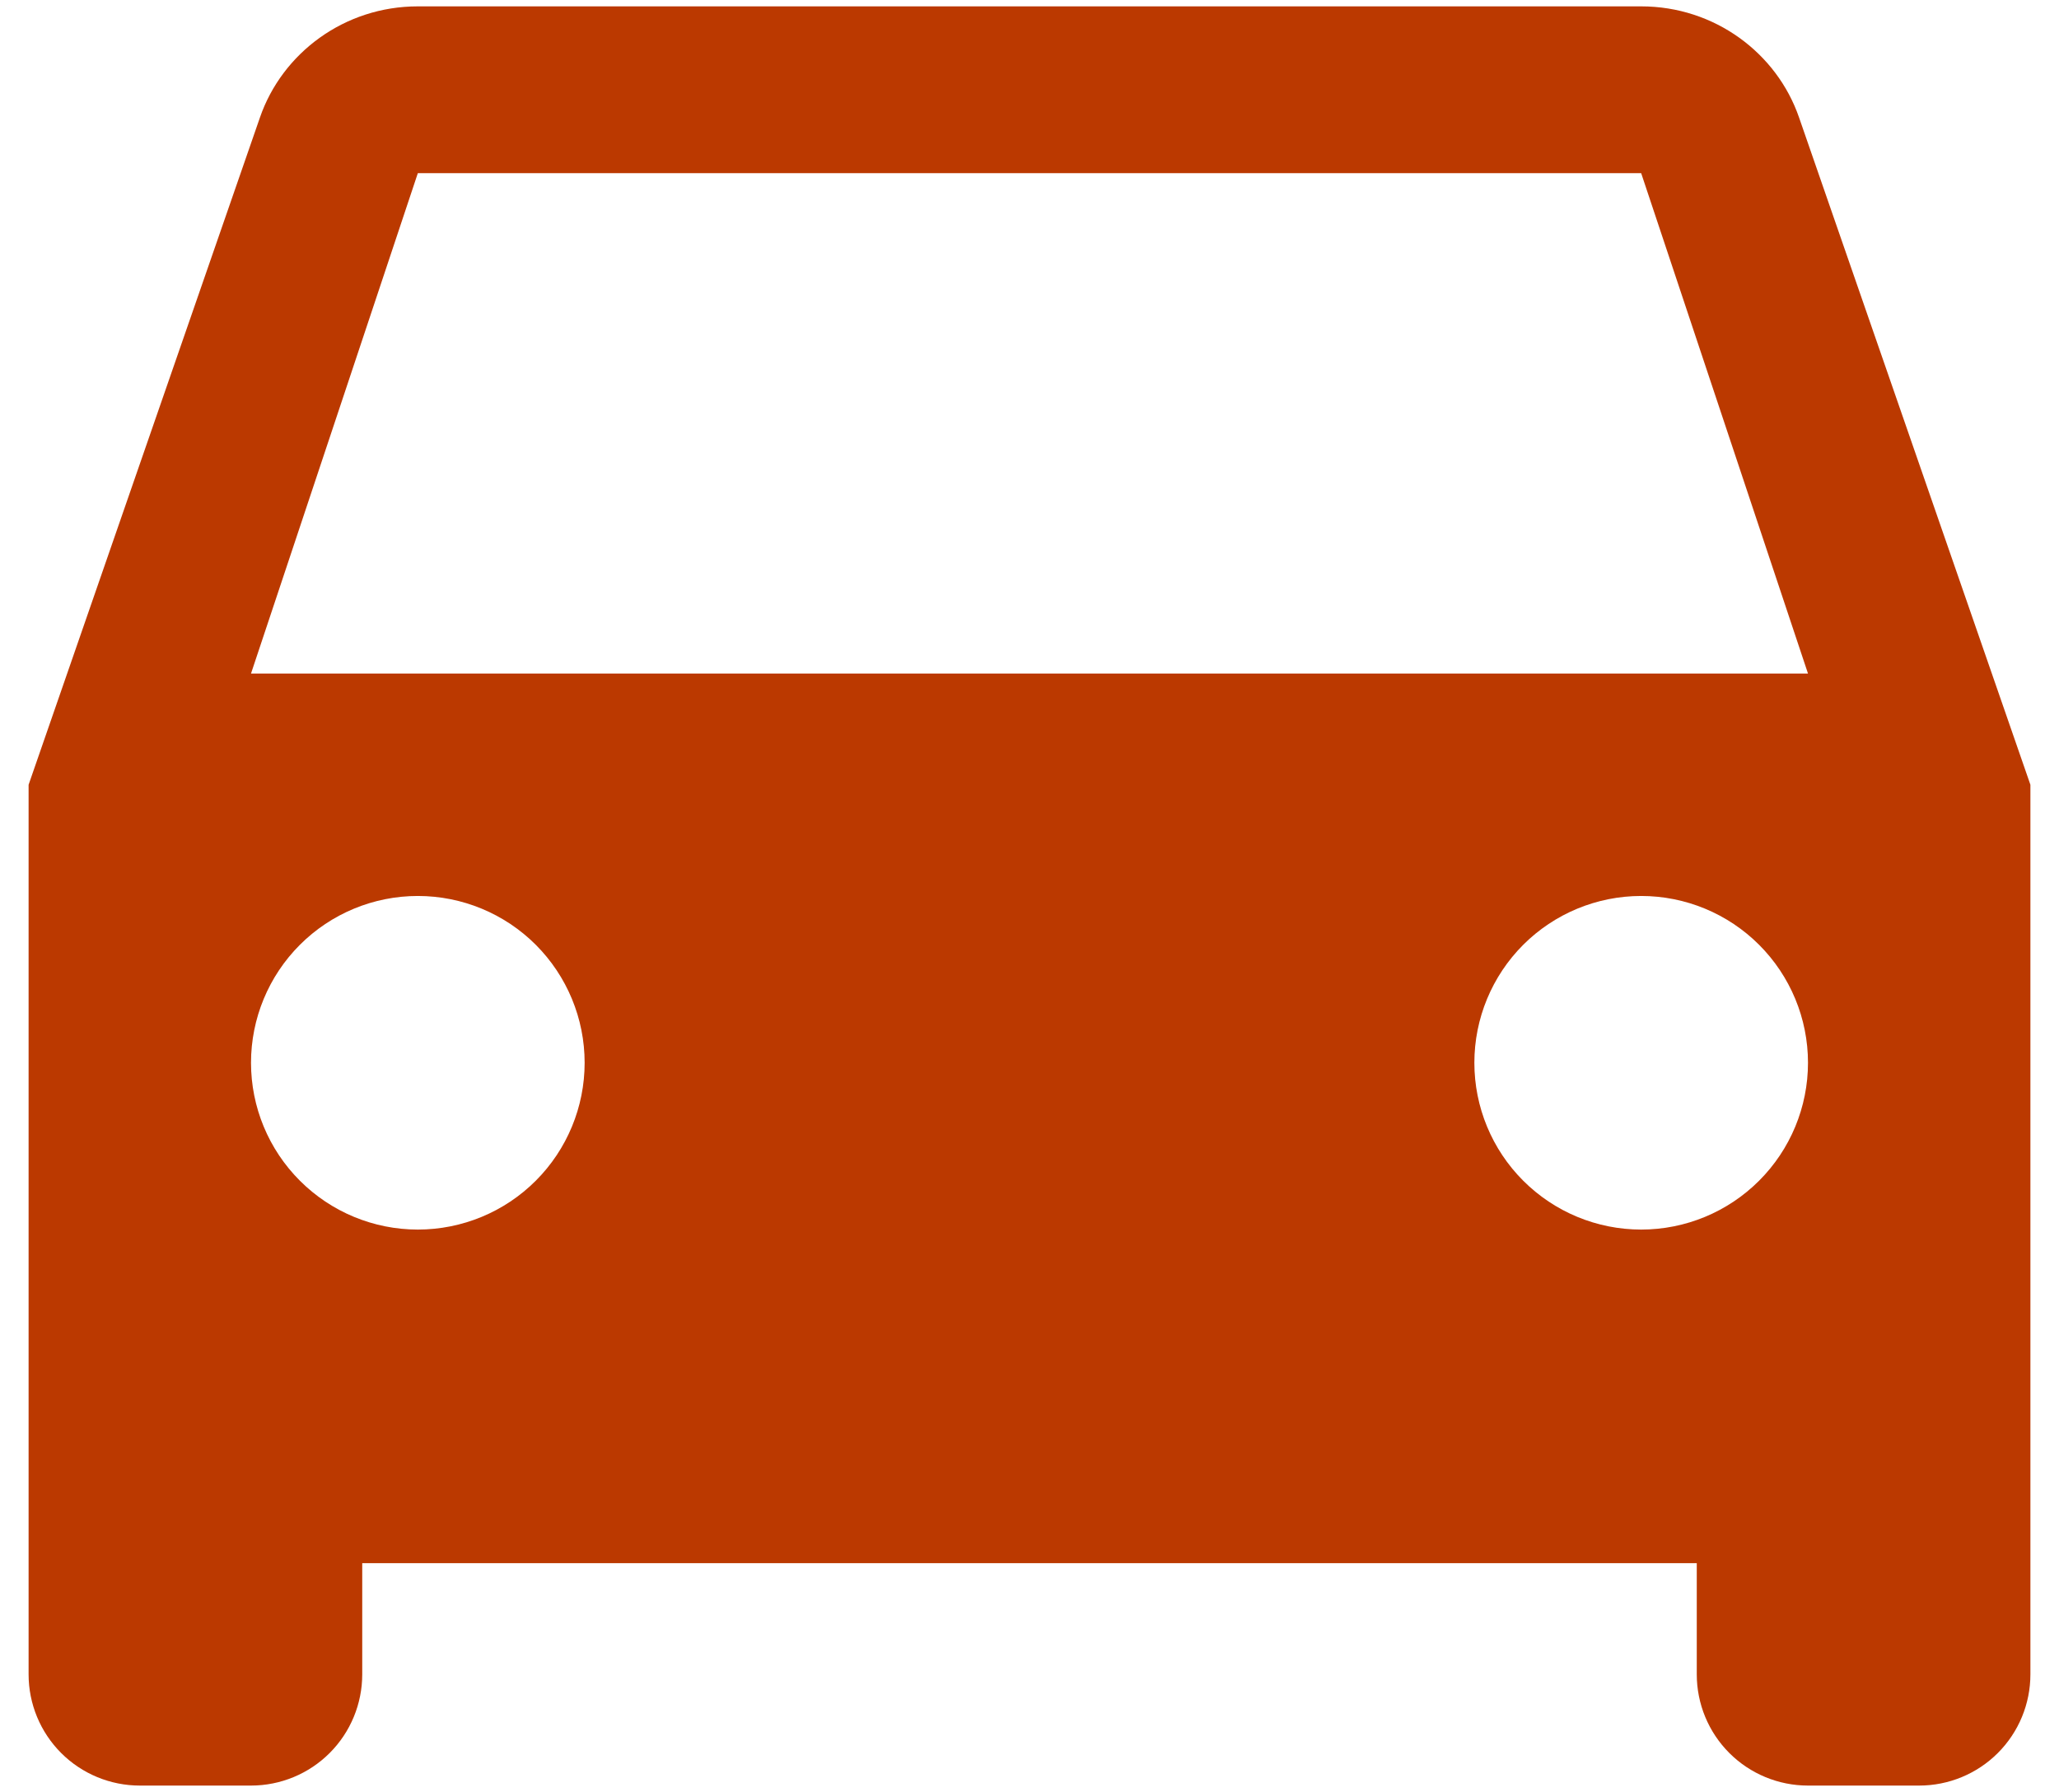 <svg width="54" height="47" viewBox="0 0 54 47" fill="none" xmlns="http://www.w3.org/2000/svg">
<path id="Vector" d="M6.583 17.666L10.958 4.542H43.042L47.417 17.666M43.042 32.25C41.881 32.25 40.769 31.789 39.948 30.968C39.128 30.148 38.667 29.035 38.667 27.875C38.667 26.715 39.128 25.602 39.948 24.781C40.769 23.961 41.881 23.5 43.042 23.5C44.202 23.5 45.315 23.961 46.135 24.781C46.956 25.602 47.417 26.715 47.417 27.875C47.417 29.035 46.956 30.148 46.135 30.968C45.315 31.789 44.202 32.25 43.042 32.25ZM10.958 32.25C9.798 32.25 8.685 31.789 7.865 30.968C7.044 30.148 6.583 29.035 6.583 27.875C6.583 26.715 7.044 25.602 7.865 24.781C8.685 23.961 9.798 23.5 10.958 23.5C12.119 23.5 13.232 23.961 14.052 24.781C14.872 25.602 15.333 26.715 15.333 27.875C15.333 29.035 14.872 30.148 14.052 30.968C13.232 31.789 12.119 32.25 10.958 32.25ZM47.183 3.083C46.6 1.391 44.967 0.167 43.042 0.167H10.958C9.033 0.167 7.4 1.391 6.817 3.083L0.75 20.583V43.916C0.75 44.69 1.057 45.432 1.604 45.979C2.151 46.526 2.893 46.833 3.667 46.833H6.583C7.357 46.833 8.099 46.526 8.646 45.979C9.193 45.432 9.5 44.69 9.5 43.916V41H44.5V43.916C44.5 44.69 44.807 45.432 45.354 45.979C45.901 46.526 46.643 46.833 47.417 46.833H50.333C51.107 46.833 51.849 46.526 52.396 45.979C52.943 45.432 53.25 44.69 53.25 43.916V20.583L47.183 3.083Z" fill="#BB3900"/>
</svg>
